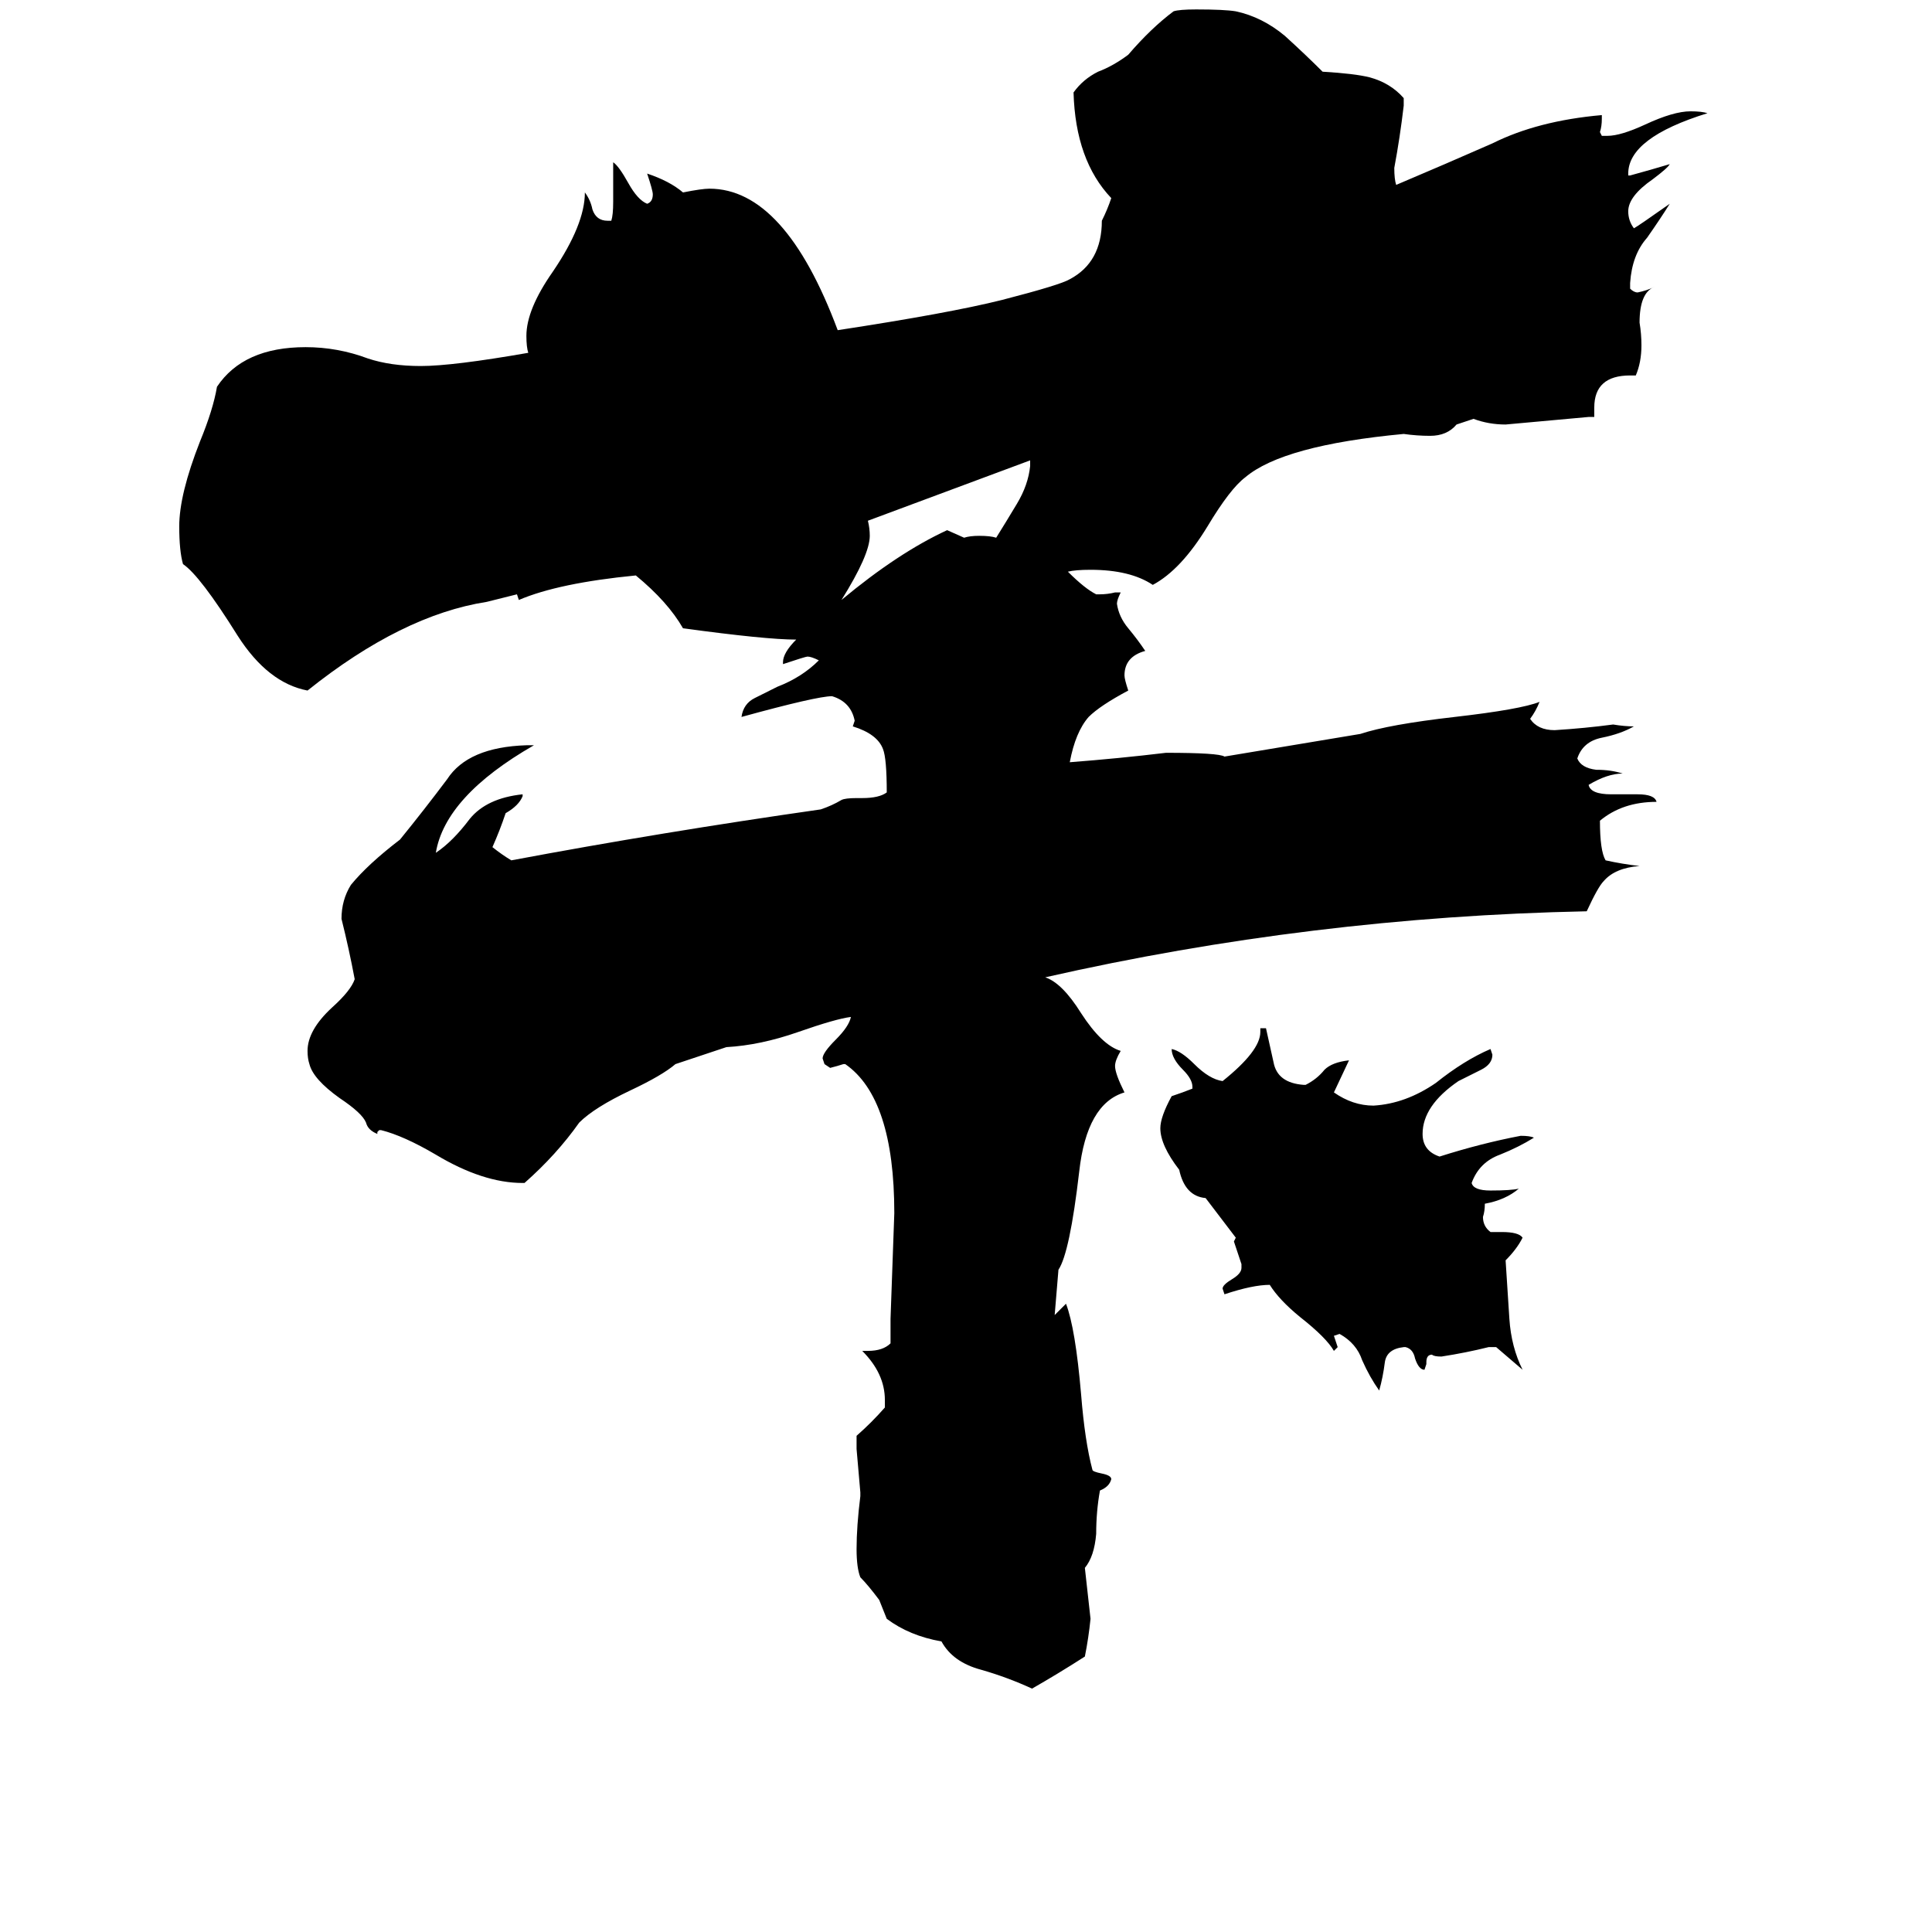 <svg xmlns="http://www.w3.org/2000/svg" viewBox="0 -800 1024 1024">
	<path fill="#000000" d="M639 -165Q628 -166 625 -180Q615 -193 615 -202Q615 -208 621 -219Q627 -221 632 -223V-224Q632 -228 627 -233Q621 -239 621 -244Q626 -243 633 -236Q641 -228 648 -227Q668 -243 668 -253V-255H671Q673 -246 675 -237Q677 -226 691 -225H692Q698 -228 702 -233Q706 -237 715 -238L707 -221Q717 -214 728 -214Q745 -215 761 -226Q776 -238 790 -244L791 -241Q791 -236 785 -233Q779 -230 773 -227Q754 -214 754 -199Q754 -190 763 -187Q785 -194 806 -198Q811 -198 813 -197Q805 -192 795 -188Q784 -184 780 -173Q781 -169 790 -169Q801 -169 805 -170Q798 -164 787 -162Q787 -158 786 -155Q786 -150 790 -147H796Q805 -147 807 -144Q804 -138 798 -132Q799 -117 800 -101Q801 -86 807 -74Q800 -80 793 -86H789Q777 -83 764 -81Q760 -81 759 -82Q756 -82 756 -78V-77L755 -74Q752 -74 750 -80Q749 -85 745 -86H744Q735 -85 734 -78Q733 -70 731 -63Q726 -70 722 -79Q719 -88 710 -93L707 -92Q708 -89 709 -86L707 -84Q703 -91 689 -102Q678 -111 673 -119Q664 -119 649 -114L648 -117Q648 -119 653 -122Q658 -125 658 -128V-130Q656 -136 654 -142L655 -144ZM566 -497Q575 -488 581 -485H583Q587 -485 591 -486H594Q592 -482 592 -480Q593 -473 598 -467Q603 -461 607 -455Q596 -452 596 -442Q596 -440 598 -434Q583 -426 577 -420Q570 -412 567 -396Q593 -398 618 -401Q646 -401 649 -399L721 -411Q736 -416 771 -420Q806 -424 816 -428Q814 -423 811 -419Q815 -413 824 -413Q840 -414 855 -416Q861 -415 866 -415Q859 -411 849 -409Q839 -407 836 -398Q838 -393 846 -392Q854 -392 860 -390Q852 -390 842 -384Q843 -379 854 -379H868Q877 -379 878 -375Q860 -375 848 -365Q848 -349 851 -344Q860 -342 869 -341Q856 -340 850 -333Q847 -330 841 -317Q695 -314 554 -282Q563 -279 573 -263Q584 -246 594 -243Q591 -238 591 -235Q591 -231 596 -221Q576 -215 572 -179Q567 -136 561 -127L559 -103Q562 -106 565 -109Q570 -96 573 -61Q575 -36 579 -21Q579 -20 584 -19Q589 -18 589 -16Q588 -12 583 -10Q581 1 581 13Q580 25 575 31L578 58Q577 68 575 78Q561 87 547 95Q534 89 520 85Q505 81 499 70Q482 67 470 58Q468 53 466 48Q460 40 456 36Q454 31 454 21Q454 9 456 -7V-9Q455 -20 454 -32Q454 -35 454 -39Q462 -46 469 -54V-58Q469 -72 457 -84H460Q468 -84 472 -88V-101Q473 -129 474 -157Q474 -218 448 -236H447Q444 -235 440 -234L437 -236L436 -239Q436 -242 443 -249Q450 -256 451 -261Q443 -260 423 -253Q403 -246 385 -245L358 -236Q351 -230 334 -222Q315 -213 307 -205Q295 -188 278 -173H277Q256 -173 231 -188Q214 -198 202 -201H201L200 -200V-199Q195 -201 194 -205Q192 -210 180 -218Q166 -228 164 -236Q163 -239 163 -243Q163 -254 176 -266Q186 -275 188 -281Q185 -297 181 -313Q181 -323 186 -331Q195 -342 212 -355Q225 -371 237 -387Q248 -404 279 -405H283Q236 -378 231 -348Q240 -354 249 -366Q258 -377 277 -379V-378Q275 -373 268 -369Q265 -360 261 -351Q266 -347 271 -344Q351 -359 435 -371Q441 -373 446 -376Q448 -377 454 -377H457Q466 -377 470 -380Q470 -398 468 -403Q465 -411 452 -415L453 -418Q451 -428 441 -431Q433 -431 393 -420Q394 -427 400 -430Q406 -433 412 -436Q425 -441 434 -450Q430 -452 428 -452Q427 -452 415 -448V-449Q415 -454 422 -461Q406 -461 362 -467Q354 -481 337 -495Q296 -491 275 -482L274 -485L258 -481Q213 -474 163 -434Q142 -438 126 -463Q106 -495 97 -501Q95 -508 95 -521Q95 -538 106 -566Q113 -583 115 -595Q129 -616 162 -616Q179 -616 195 -610Q207 -606 223 -606Q240 -606 280 -613Q279 -616 279 -622Q279 -636 293 -656Q310 -681 310 -698Q313 -694 314 -689Q316 -683 322 -683H324Q325 -686 325 -693V-714Q328 -712 333 -703Q338 -694 343 -692Q346 -693 346 -697Q346 -699 343 -708Q355 -704 362 -698Q372 -700 376 -700Q416 -700 444 -625Q503 -634 531 -641Q562 -649 567 -652Q584 -661 584 -683Q587 -689 589 -695Q570 -715 569 -751Q574 -758 582 -762Q590 -765 598 -771Q610 -785 622 -794Q625 -795 634 -795Q649 -795 655 -794Q669 -791 681 -781Q692 -771 701 -762Q718 -761 726 -759Q737 -756 744 -748V-744Q742 -727 739 -711Q739 -705 740 -702Q766 -713 791 -724Q815 -736 849 -739V-737Q849 -733 848 -730L849 -728H852Q859 -728 872 -734Q887 -741 896 -741Q902 -741 905 -740Q863 -727 863 -708V-707H864Q875 -710 885 -713Q884 -711 876 -705Q863 -696 863 -688Q863 -683 866 -679Q868 -680 885 -692Q880 -684 873 -674Q865 -665 864 -650V-647Q866 -645 868 -645Q873 -646 877 -648Q869 -645 869 -629Q870 -623 870 -617Q870 -608 867 -601H864Q845 -601 845 -584V-579H842Q820 -577 798 -575Q789 -575 781 -578L772 -575Q767 -569 758 -569Q751 -569 744 -570Q680 -564 660 -547Q652 -541 640 -521Q626 -498 611 -490Q599 -498 578 -498Q570 -498 566 -497ZM528 -515Q533 -523 539 -533Q545 -543 546 -553V-556Q503 -540 460 -524Q461 -520 461 -516Q461 -506 446 -482Q476 -507 502 -519L511 -515Q514 -516 519 -516Q525 -516 528 -515Z"/>
</svg>